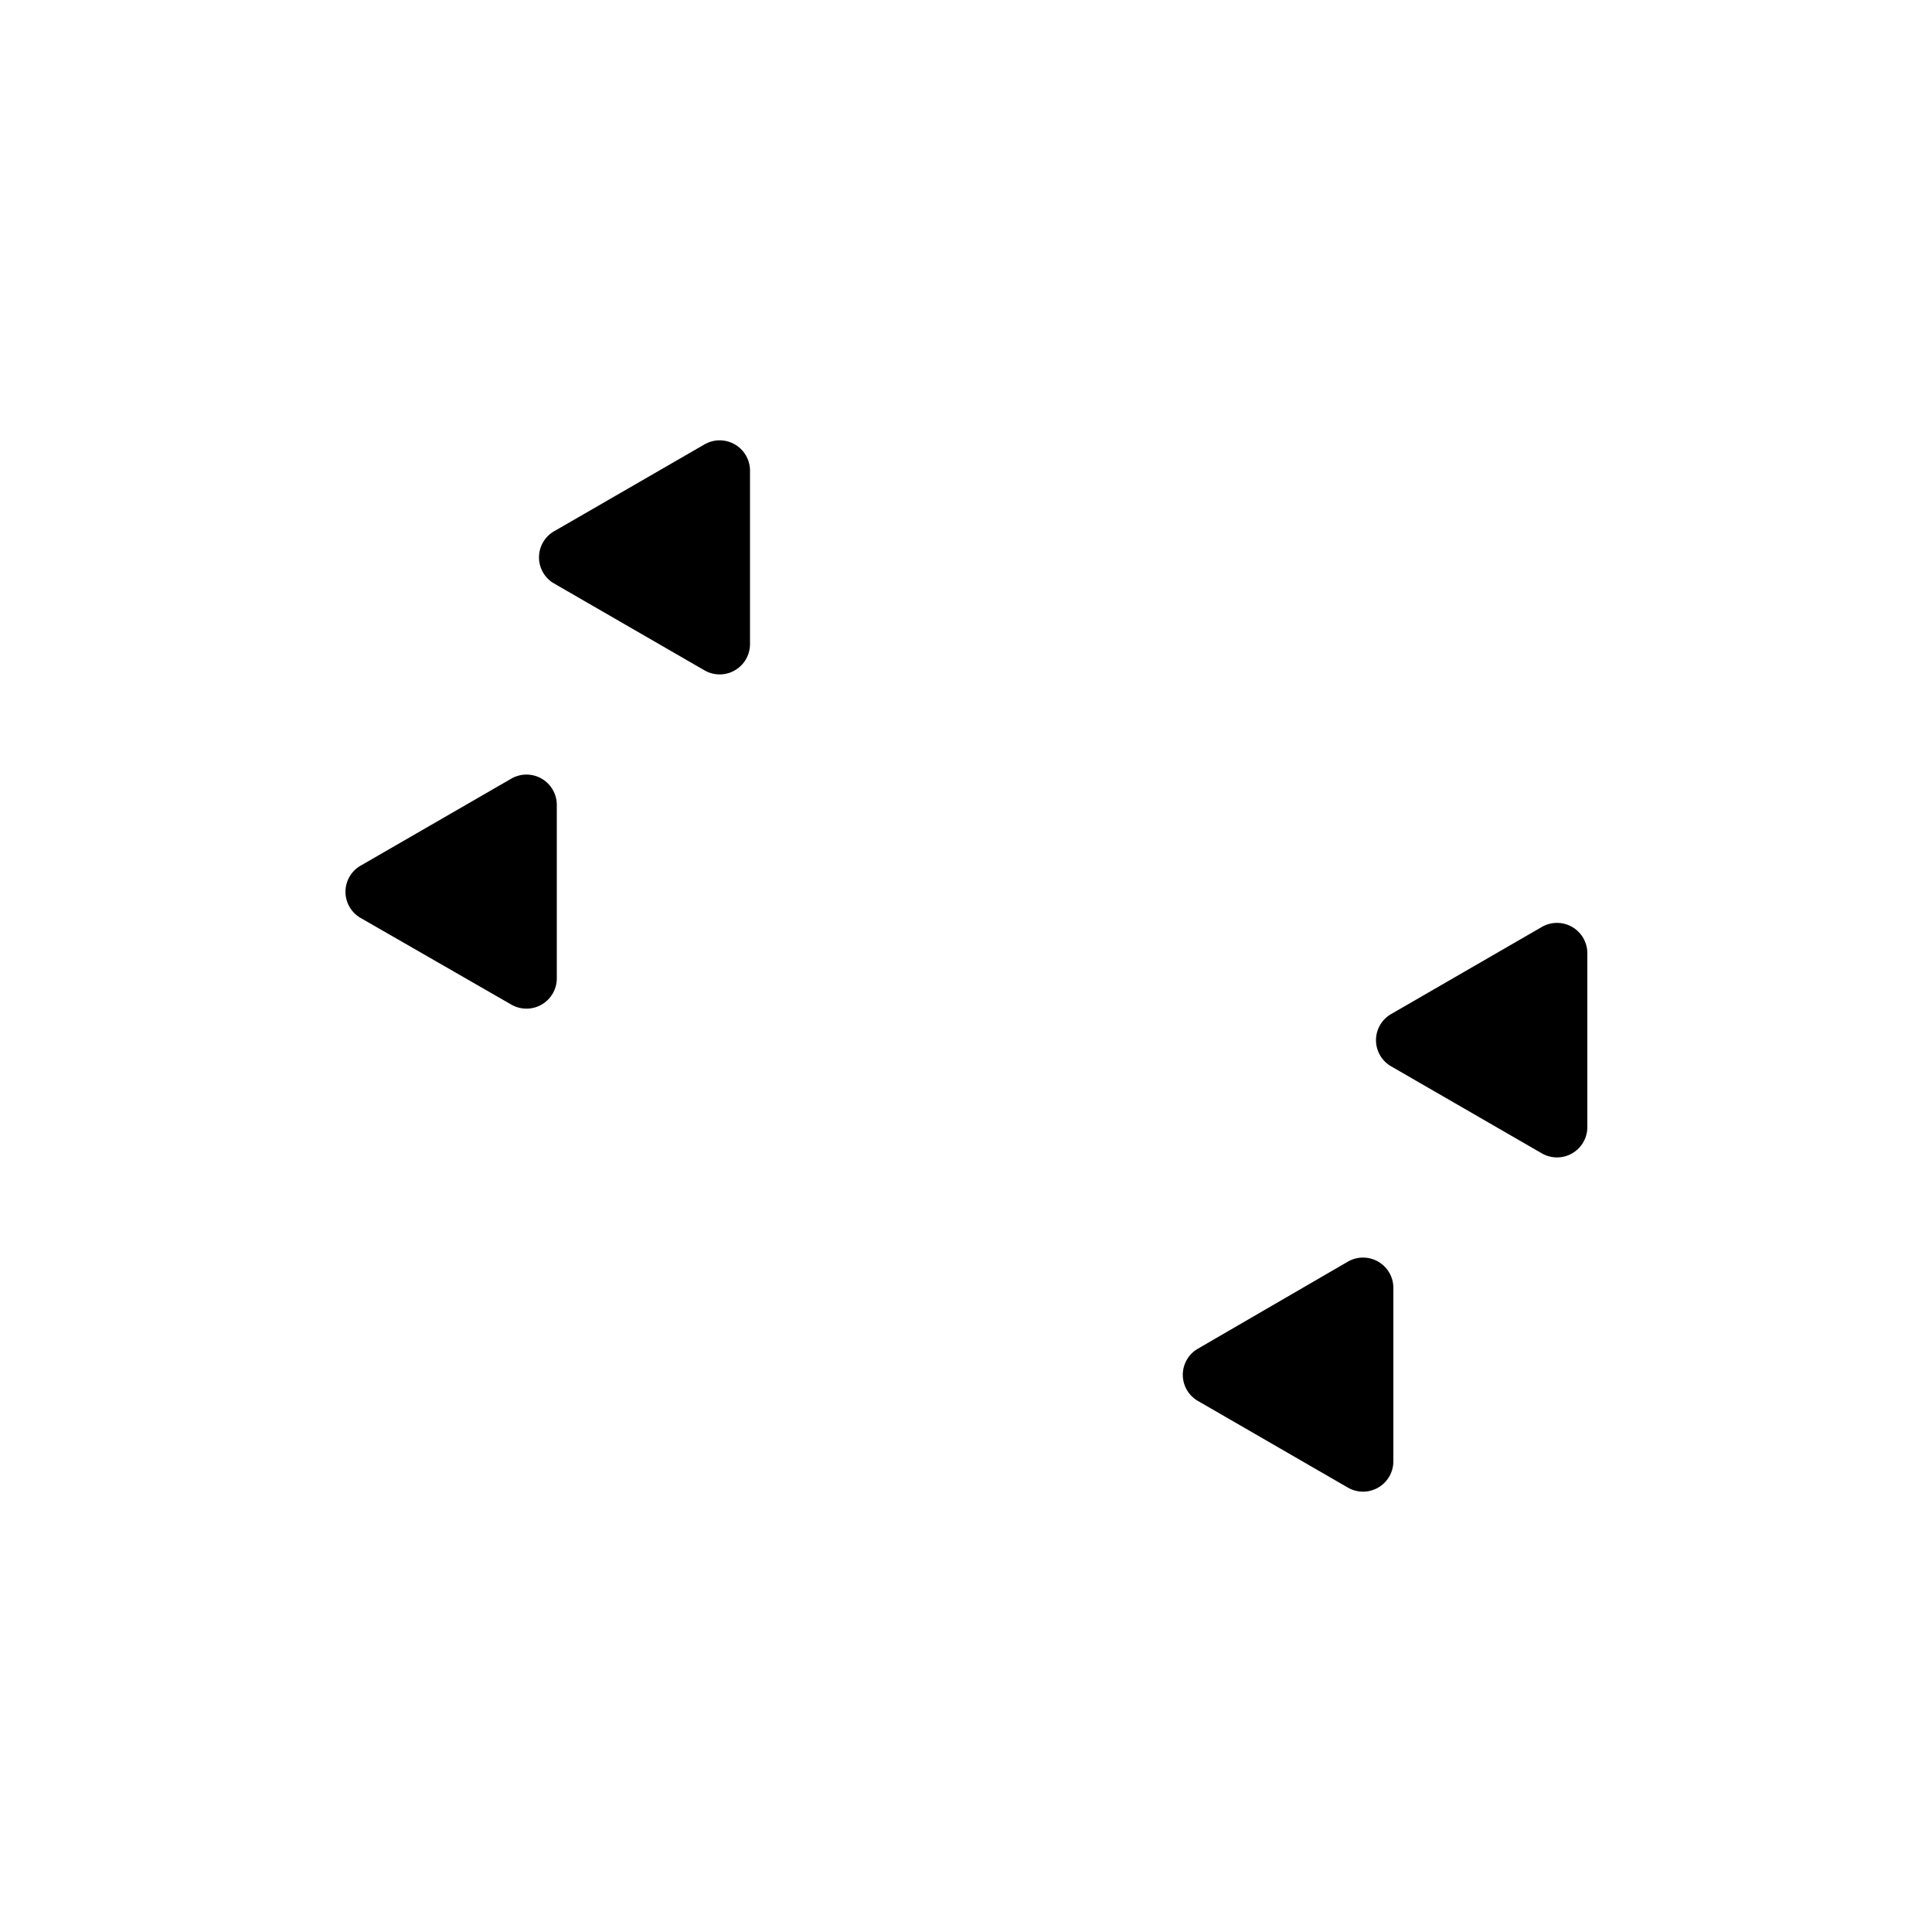<svg viewBox="0 0 100 100">
  <g class="dotsFace">
    <path d="M18.66,47.51,26.47,52a1.57,1.57,0,0,0,2.35-1.35v-9a1.57,1.57,0,0,0-2.35-1.35l-7.81,4.51A1.56,1.56,0,0,0,18.66,47.51Z"/>
    <path d="M62,72.51,69.77,77a1.57,1.57,0,0,0,2.35-1.35v-9a1.57,1.57,0,0,0-2.35-1.35L62,69.81A1.56,1.56,0,0,0,62,72.51Z"/>
    <path d="M28.66,30.19l7.81,4.51a1.57,1.57,0,0,0,2.35-1.35v-9A1.57,1.57,0,0,0,36.47,23l-7.81,4.51A1.56,1.56,0,0,0,28.66,30.19Z"/>
    <path d="M72,55.19l7.81,4.51a1.57,1.57,0,0,0,2.35-1.35v-9A1.57,1.57,0,0,0,79.77,48L72,52.49A1.56,1.56,0,0,0,72,55.19Z"/>
  </g>
</svg>
